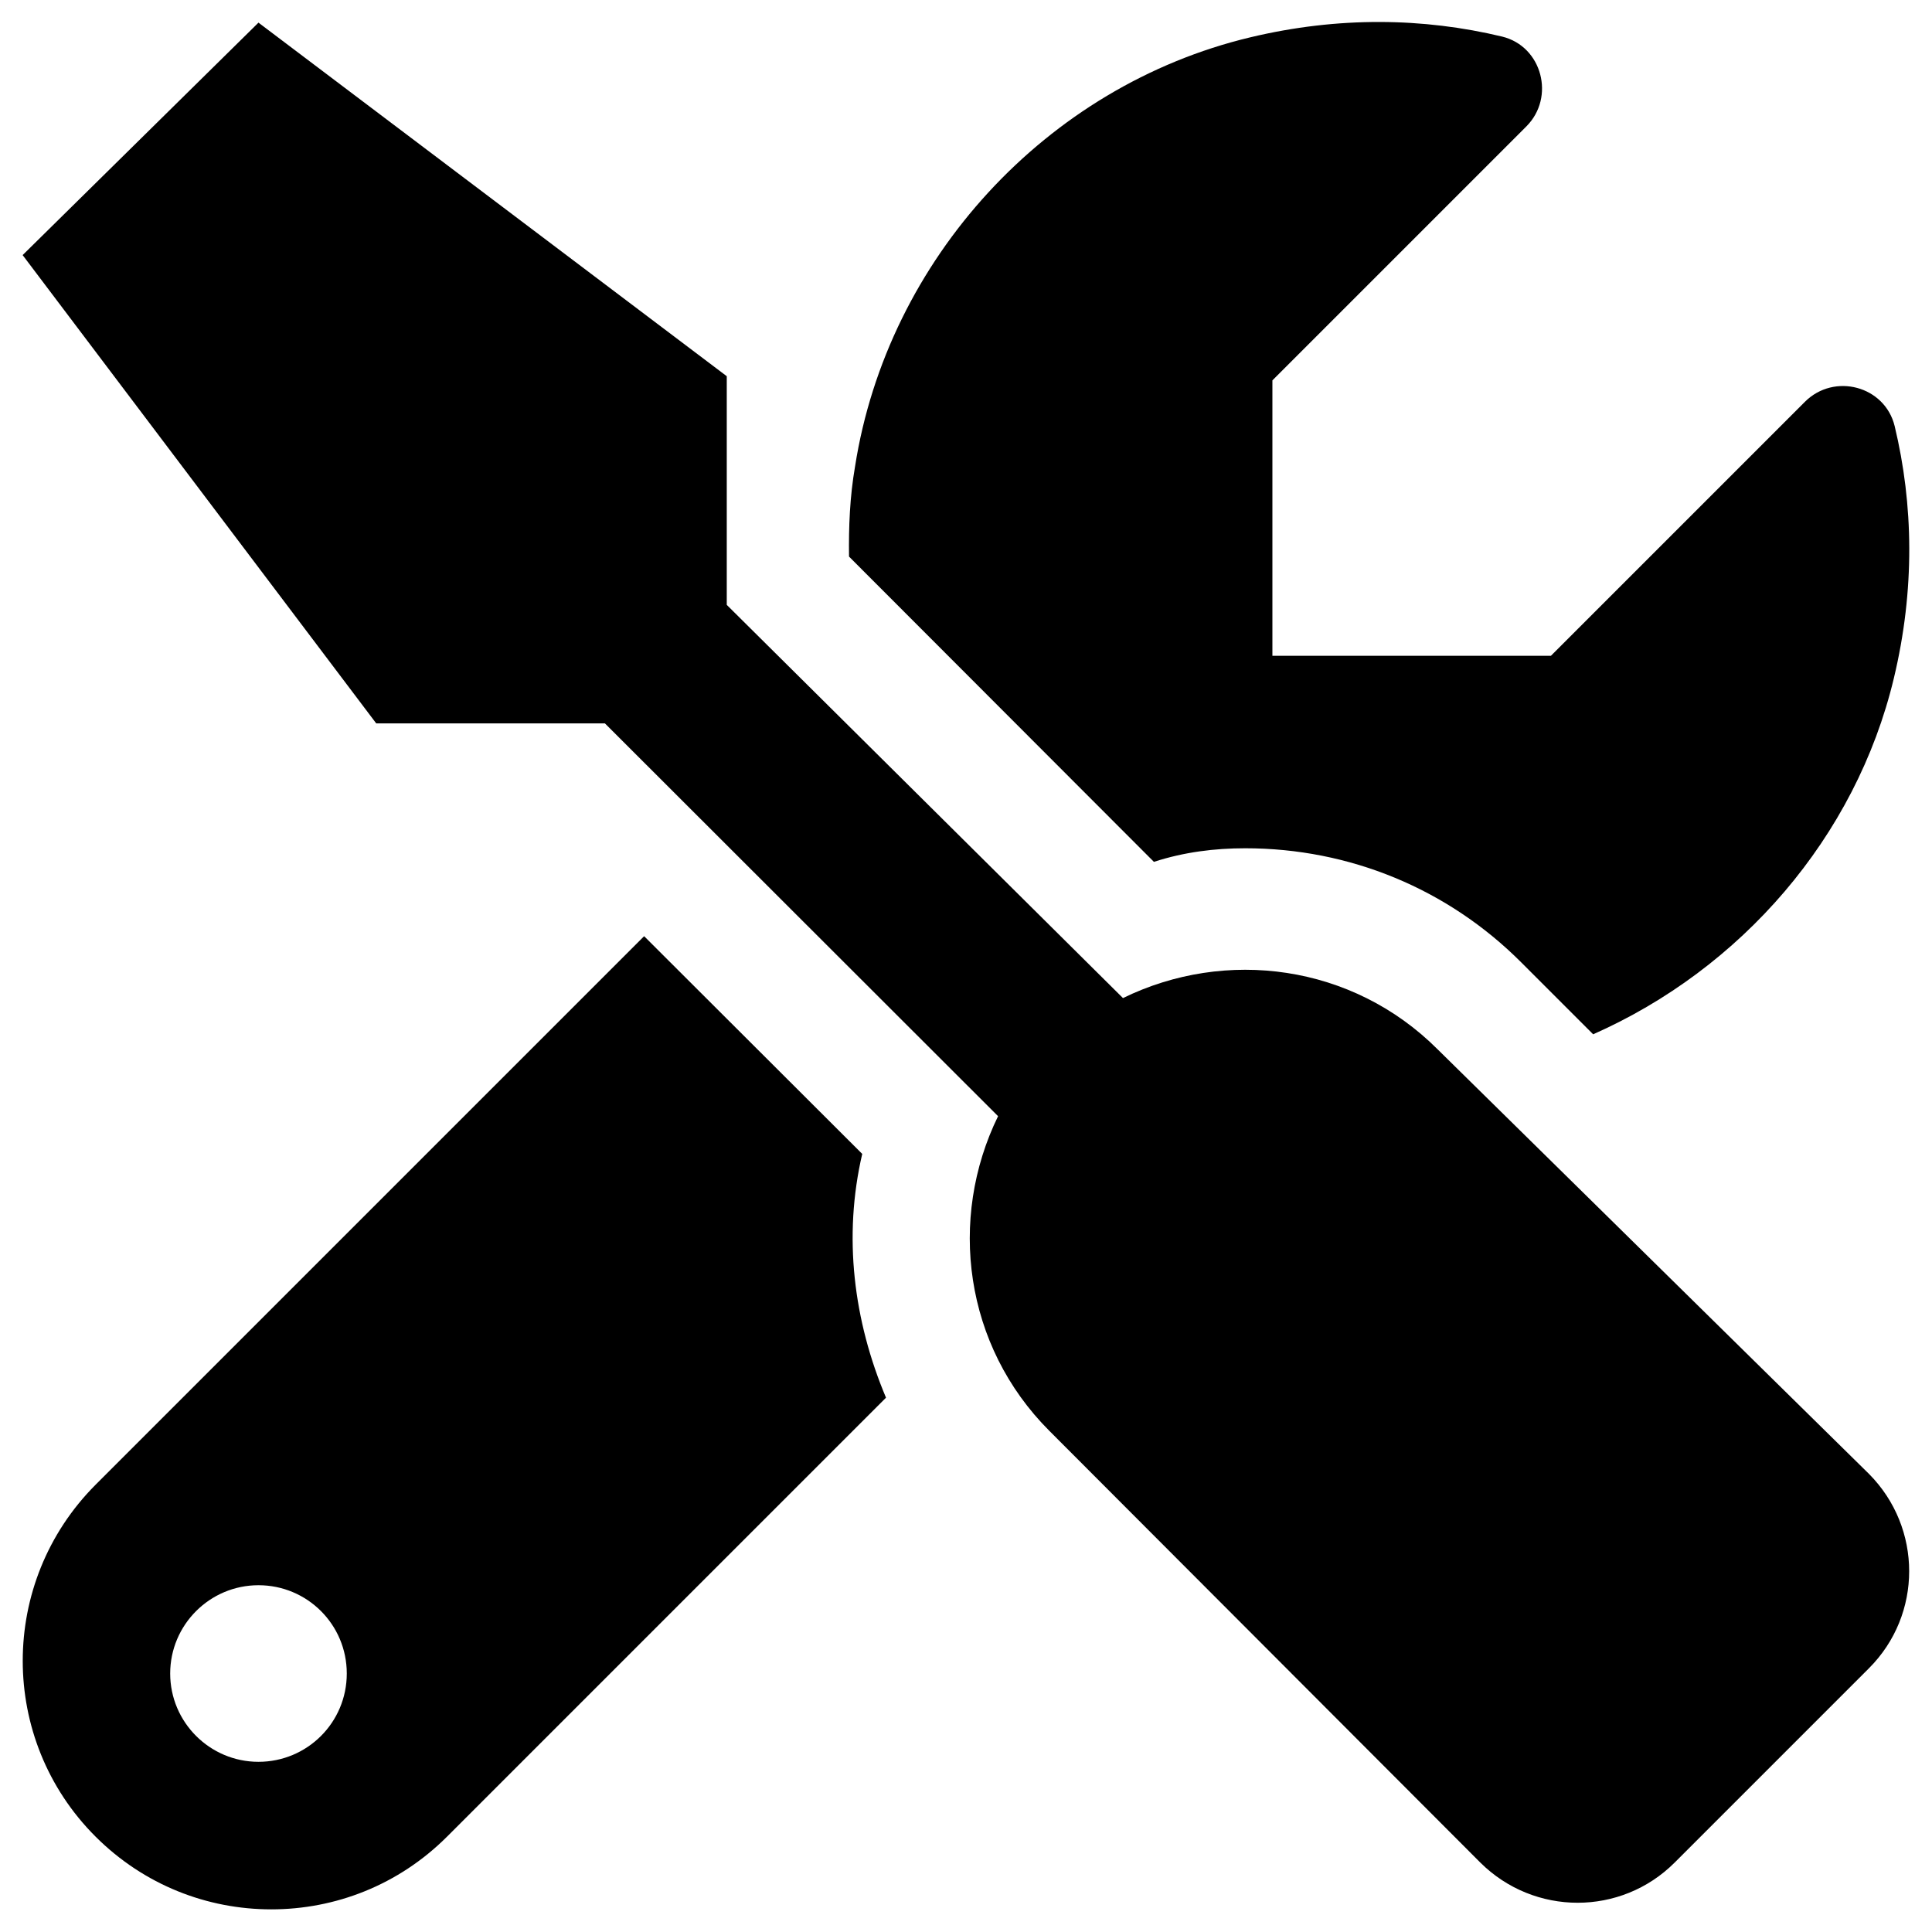 <?xml version="1.0" encoding="utf-8"?>
<!-- Generator: Adobe Illustrator 26.3.1, SVG Export Plug-In . SVG Version: 6.00 Build 0)  -->
<svg version="1.1" id="图层_1" xmlns="http://www.w3.org/2000/svg" xmlns:xlink="http://www.w3.org/1999/xlink" x="0px" y="0px"
	 viewBox="0 0 512 512" style="enable-background:new 0 0 512 512;" xml:space="preserve">
<path d="M330,224.8c27.6,0,53.6,10.7,73.1,30.2l19.1,19.1c39.1-17.3,69.6-52.1,79.7-94.4c5.6-23.4,5.2-46,0.2-66.8
	c-2.6-10.6-16-14.2-23.8-6.4l-67.3,67.3h-73.8v-73l67.3-67.3c7.7-7.7,4.2-21.2-6.4-23.8c-20.8-5-43.4-5.4-66.8,0.2
	c-54,12.9-96.1,58.8-104.7,113.7c-1.4,8.1-1.7,16-1.6,23.9l80.8,80.9C313.8,225.8,321.9,224.8,330,224.8z M381,278.1
	c-22.6-22.6-56.2-26.9-83.4-13.6l-105-104.2V99.7L68.5,6L6,67.6l93.7,124.1l60.6,0l104.2,104.1c-13.3,27.2-9,60.8,13.6,83.4
	l114.2,114.4c14.3,14.2,37.3,14.2,51.5,0l51.5-51.5c14.2-14.2,14.2-37.2,0-51.5L381,278.1z M228.5,305.8l-57.8-57.7L25.3,393.5
	c-25.7,25.8-25.7,67.5,0,93.2C38.2,499.6,55,506,71.9,506s33.7-6.4,46.6-19.3l116.3-116.3C226.2,350,223.4,327.7,228.5,305.8z
	 M68.5,466.9c-12.9,0-23.4-10.5-23.4-23.4c0-12.9,10.5-23.4,23.4-23.4s23.4,10.4,23.4,23.4S81.4,466.9,68.5,466.9z"/>
</svg>
